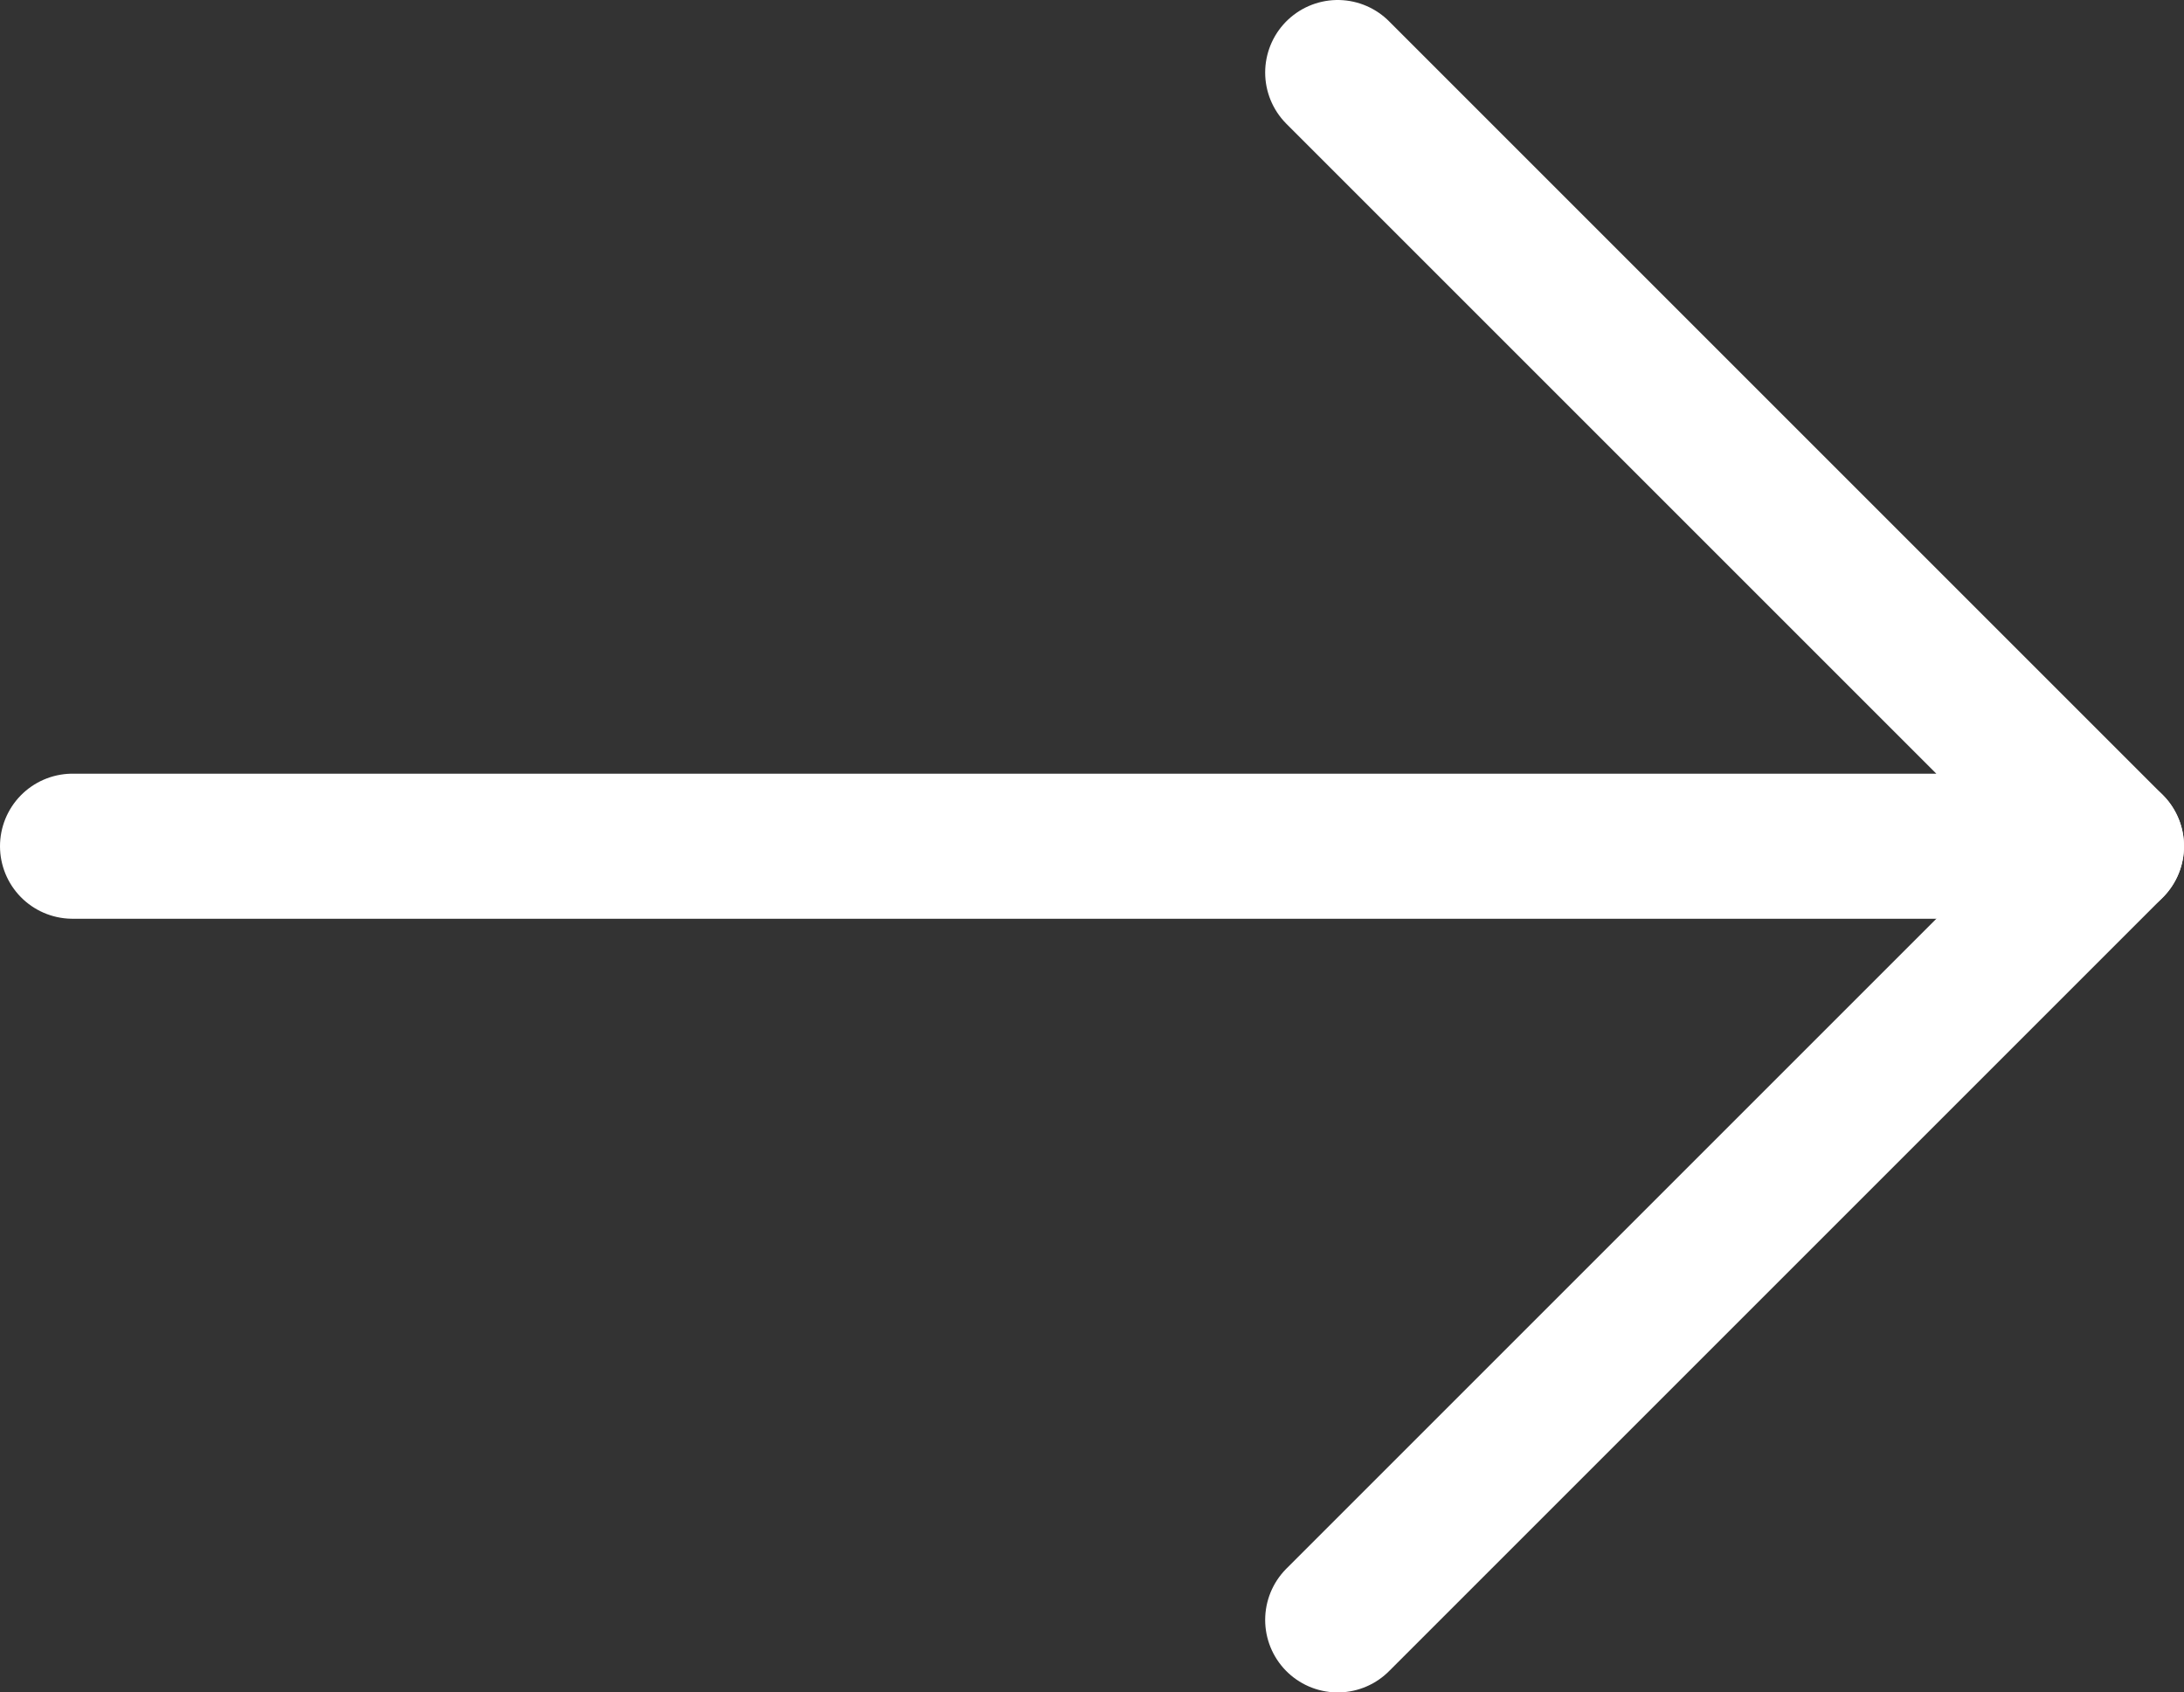 <svg xmlns="http://www.w3.org/2000/svg" viewBox="0 0 978.51 758.34"><rect x="0" y="0" width="978.51" height="758.34" fill="#333333" stroke="none"/><defs><style>.cls-1{fill:none;stroke:#fff;stroke-linecap:round;stroke-linejoin:round;stroke-width:65px;}</style></defs><g id="레이어_2" data-name="레이어 2"><g id="레이어_1-2" data-name="레이어 1"><polyline class="cls-1" points="599.34 32.5 946.01 379.17 32.5 379.17"/><line class="cls-1" x1="599.34" y1="725.84" x2="946.01" y2="379.17"/></g></g></svg>